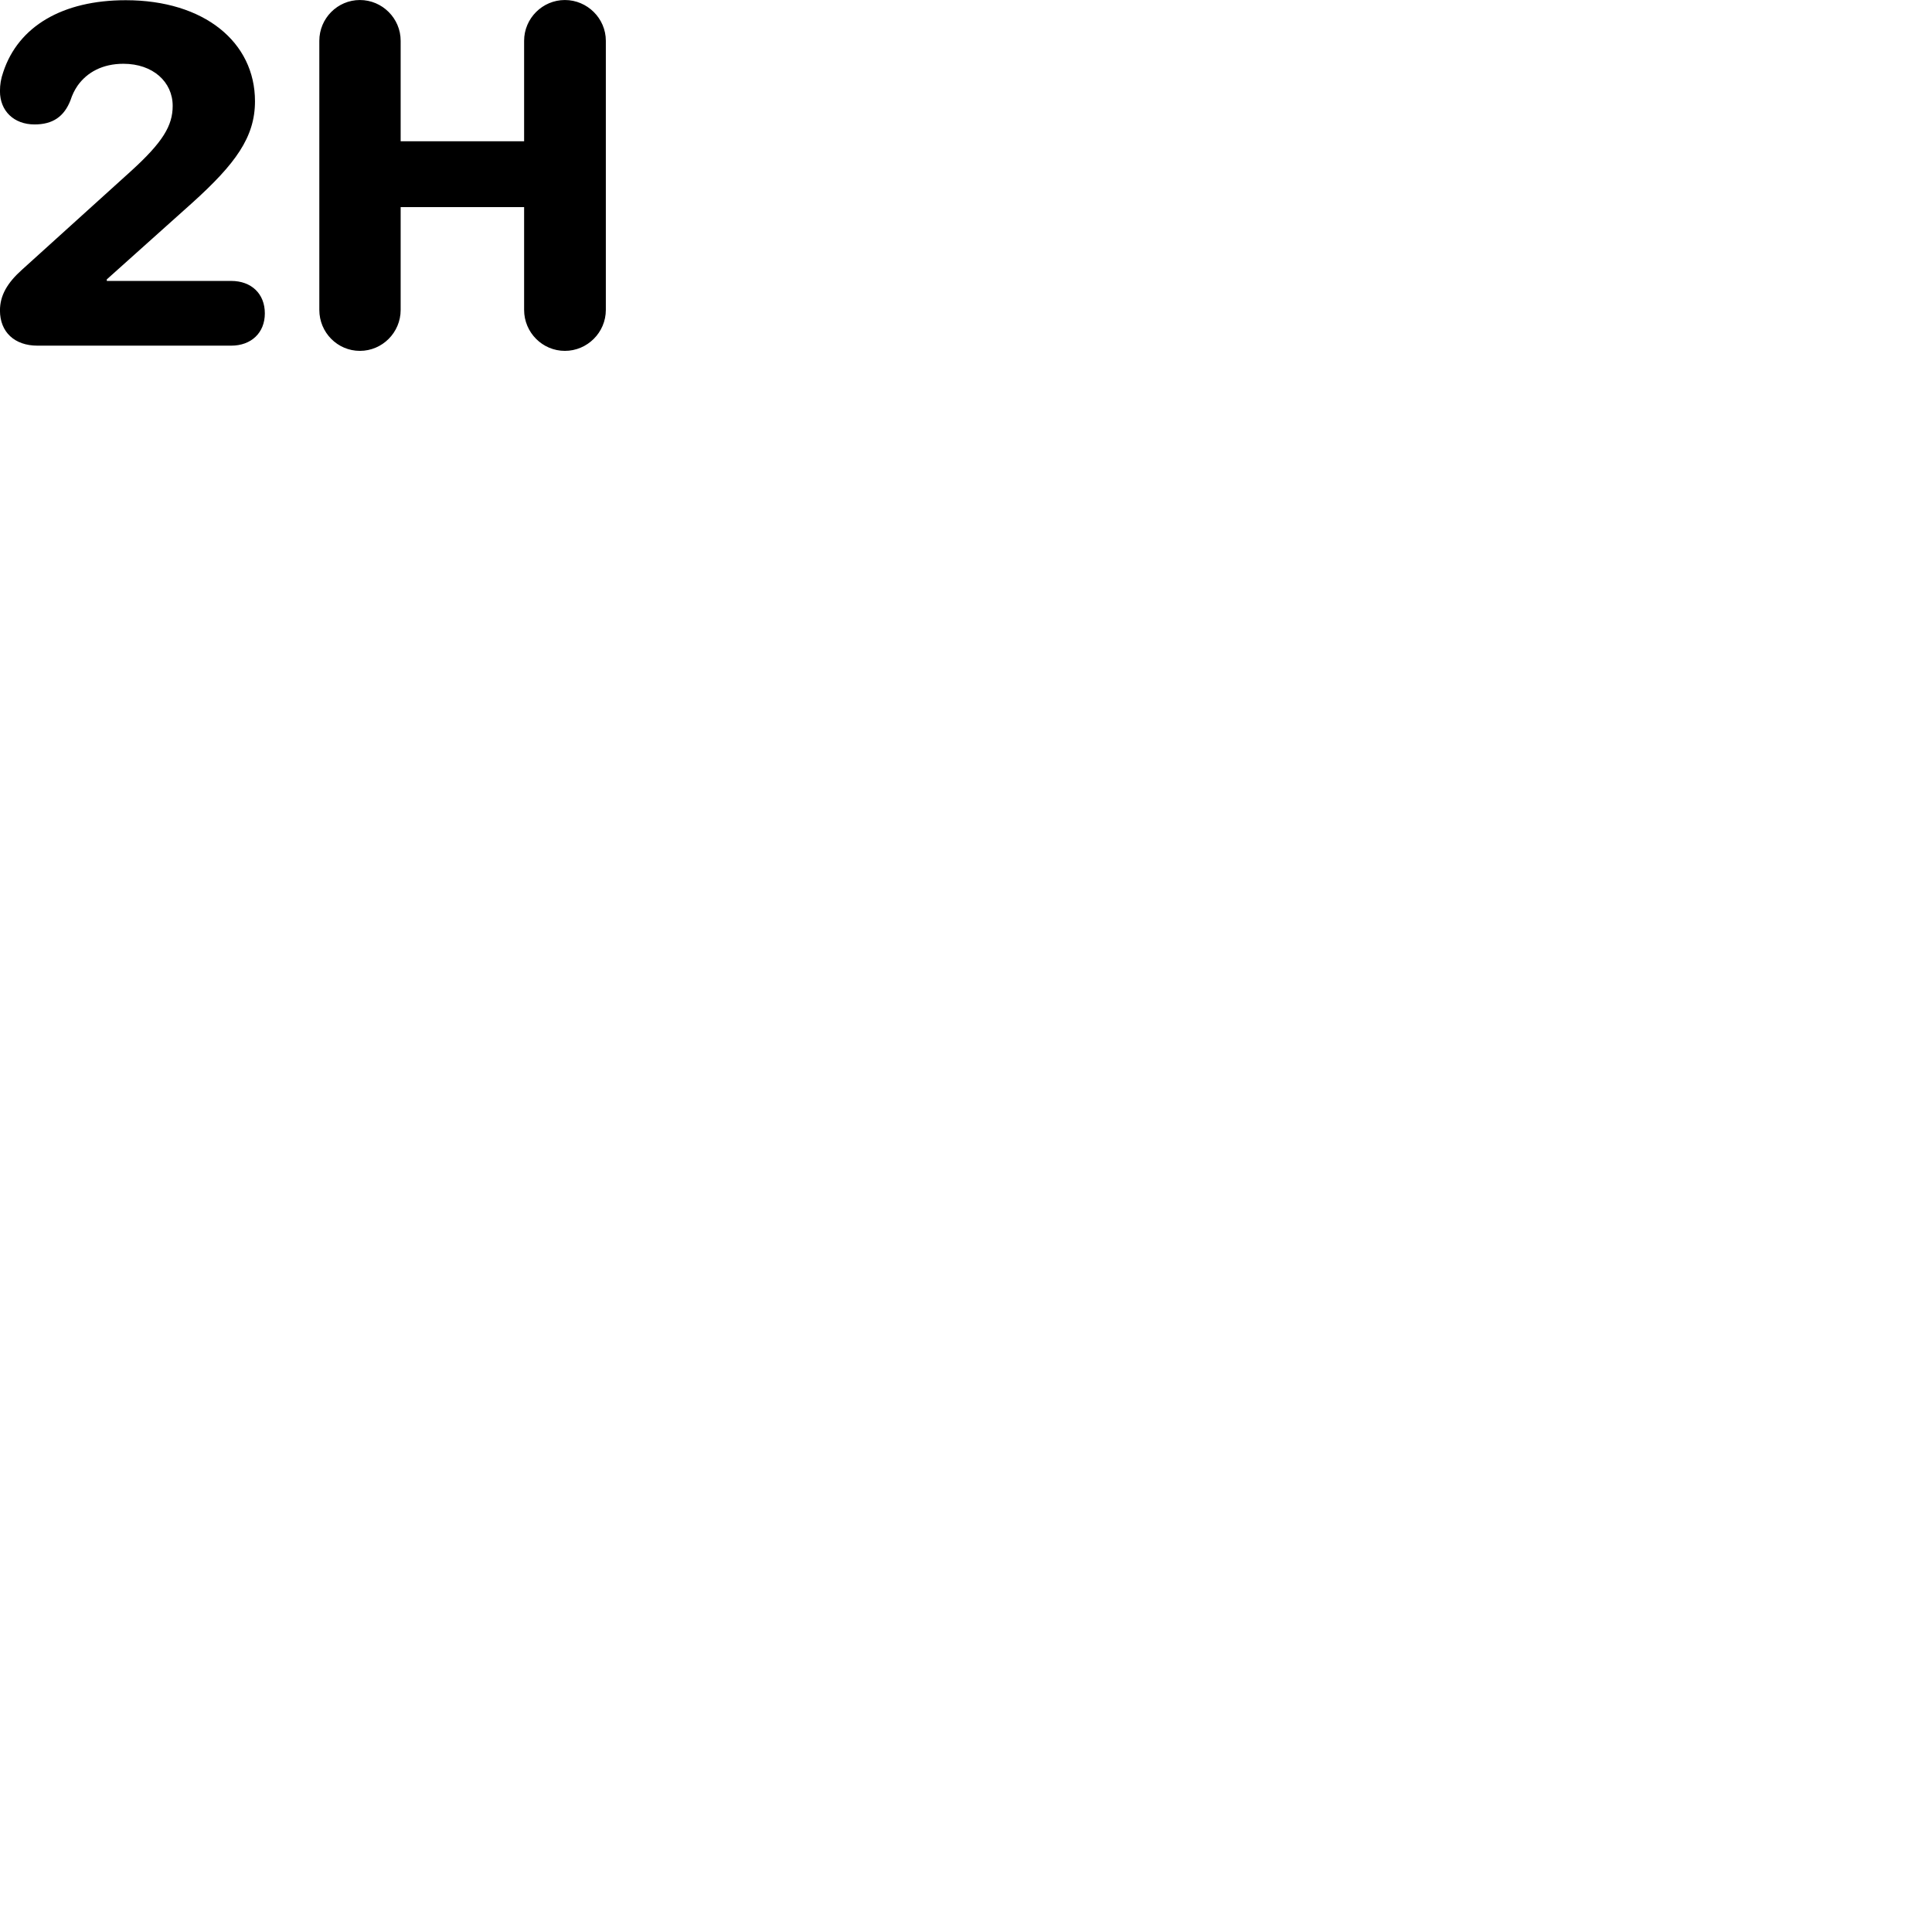 
        <svg xmlns="http://www.w3.org/2000/svg" viewBox="0 0 100 100">
            <path d="M18.628 18.161C19.788 18.161 20.738 17.211 20.738 16.041V10.721H27.128V16.041C27.128 17.211 28.078 18.161 29.238 18.161C30.398 18.161 31.358 17.211 31.358 16.041V2.111C31.358 0.951 30.398 0.001 29.238 0.001C28.078 0.001 27.128 0.951 27.128 2.111V7.311H20.738V2.111C20.738 0.951 19.788 0.001 18.628 0.001C17.468 0.001 16.528 0.951 16.528 2.111V16.041C16.528 17.211 17.468 18.161 18.628 18.161ZM1.938 17.891H11.968C12.998 17.891 13.708 17.231 13.708 16.221C13.708 15.201 13.008 14.541 11.968 14.541H5.528V14.461L9.938 10.511C12.188 8.481 13.198 7.101 13.198 5.241C13.198 2.181 10.568 0.011 6.508 0.011C3.238 0.011 0.948 1.361 0.168 3.731C0.048 4.071 -0.002 4.371 -0.002 4.721C-0.002 5.741 0.718 6.441 1.788 6.441C2.738 6.441 3.318 6.031 3.648 5.191C3.738 4.911 3.858 4.661 4.018 4.431C4.508 3.741 5.308 3.301 6.388 3.301C7.918 3.301 8.938 4.241 8.938 5.481C8.938 6.511 8.418 7.361 6.808 8.831L1.138 13.961C0.378 14.641 -0.002 15.291 -0.002 16.071C-0.002 17.191 0.758 17.891 1.938 17.891Z" />
        </svg>
    